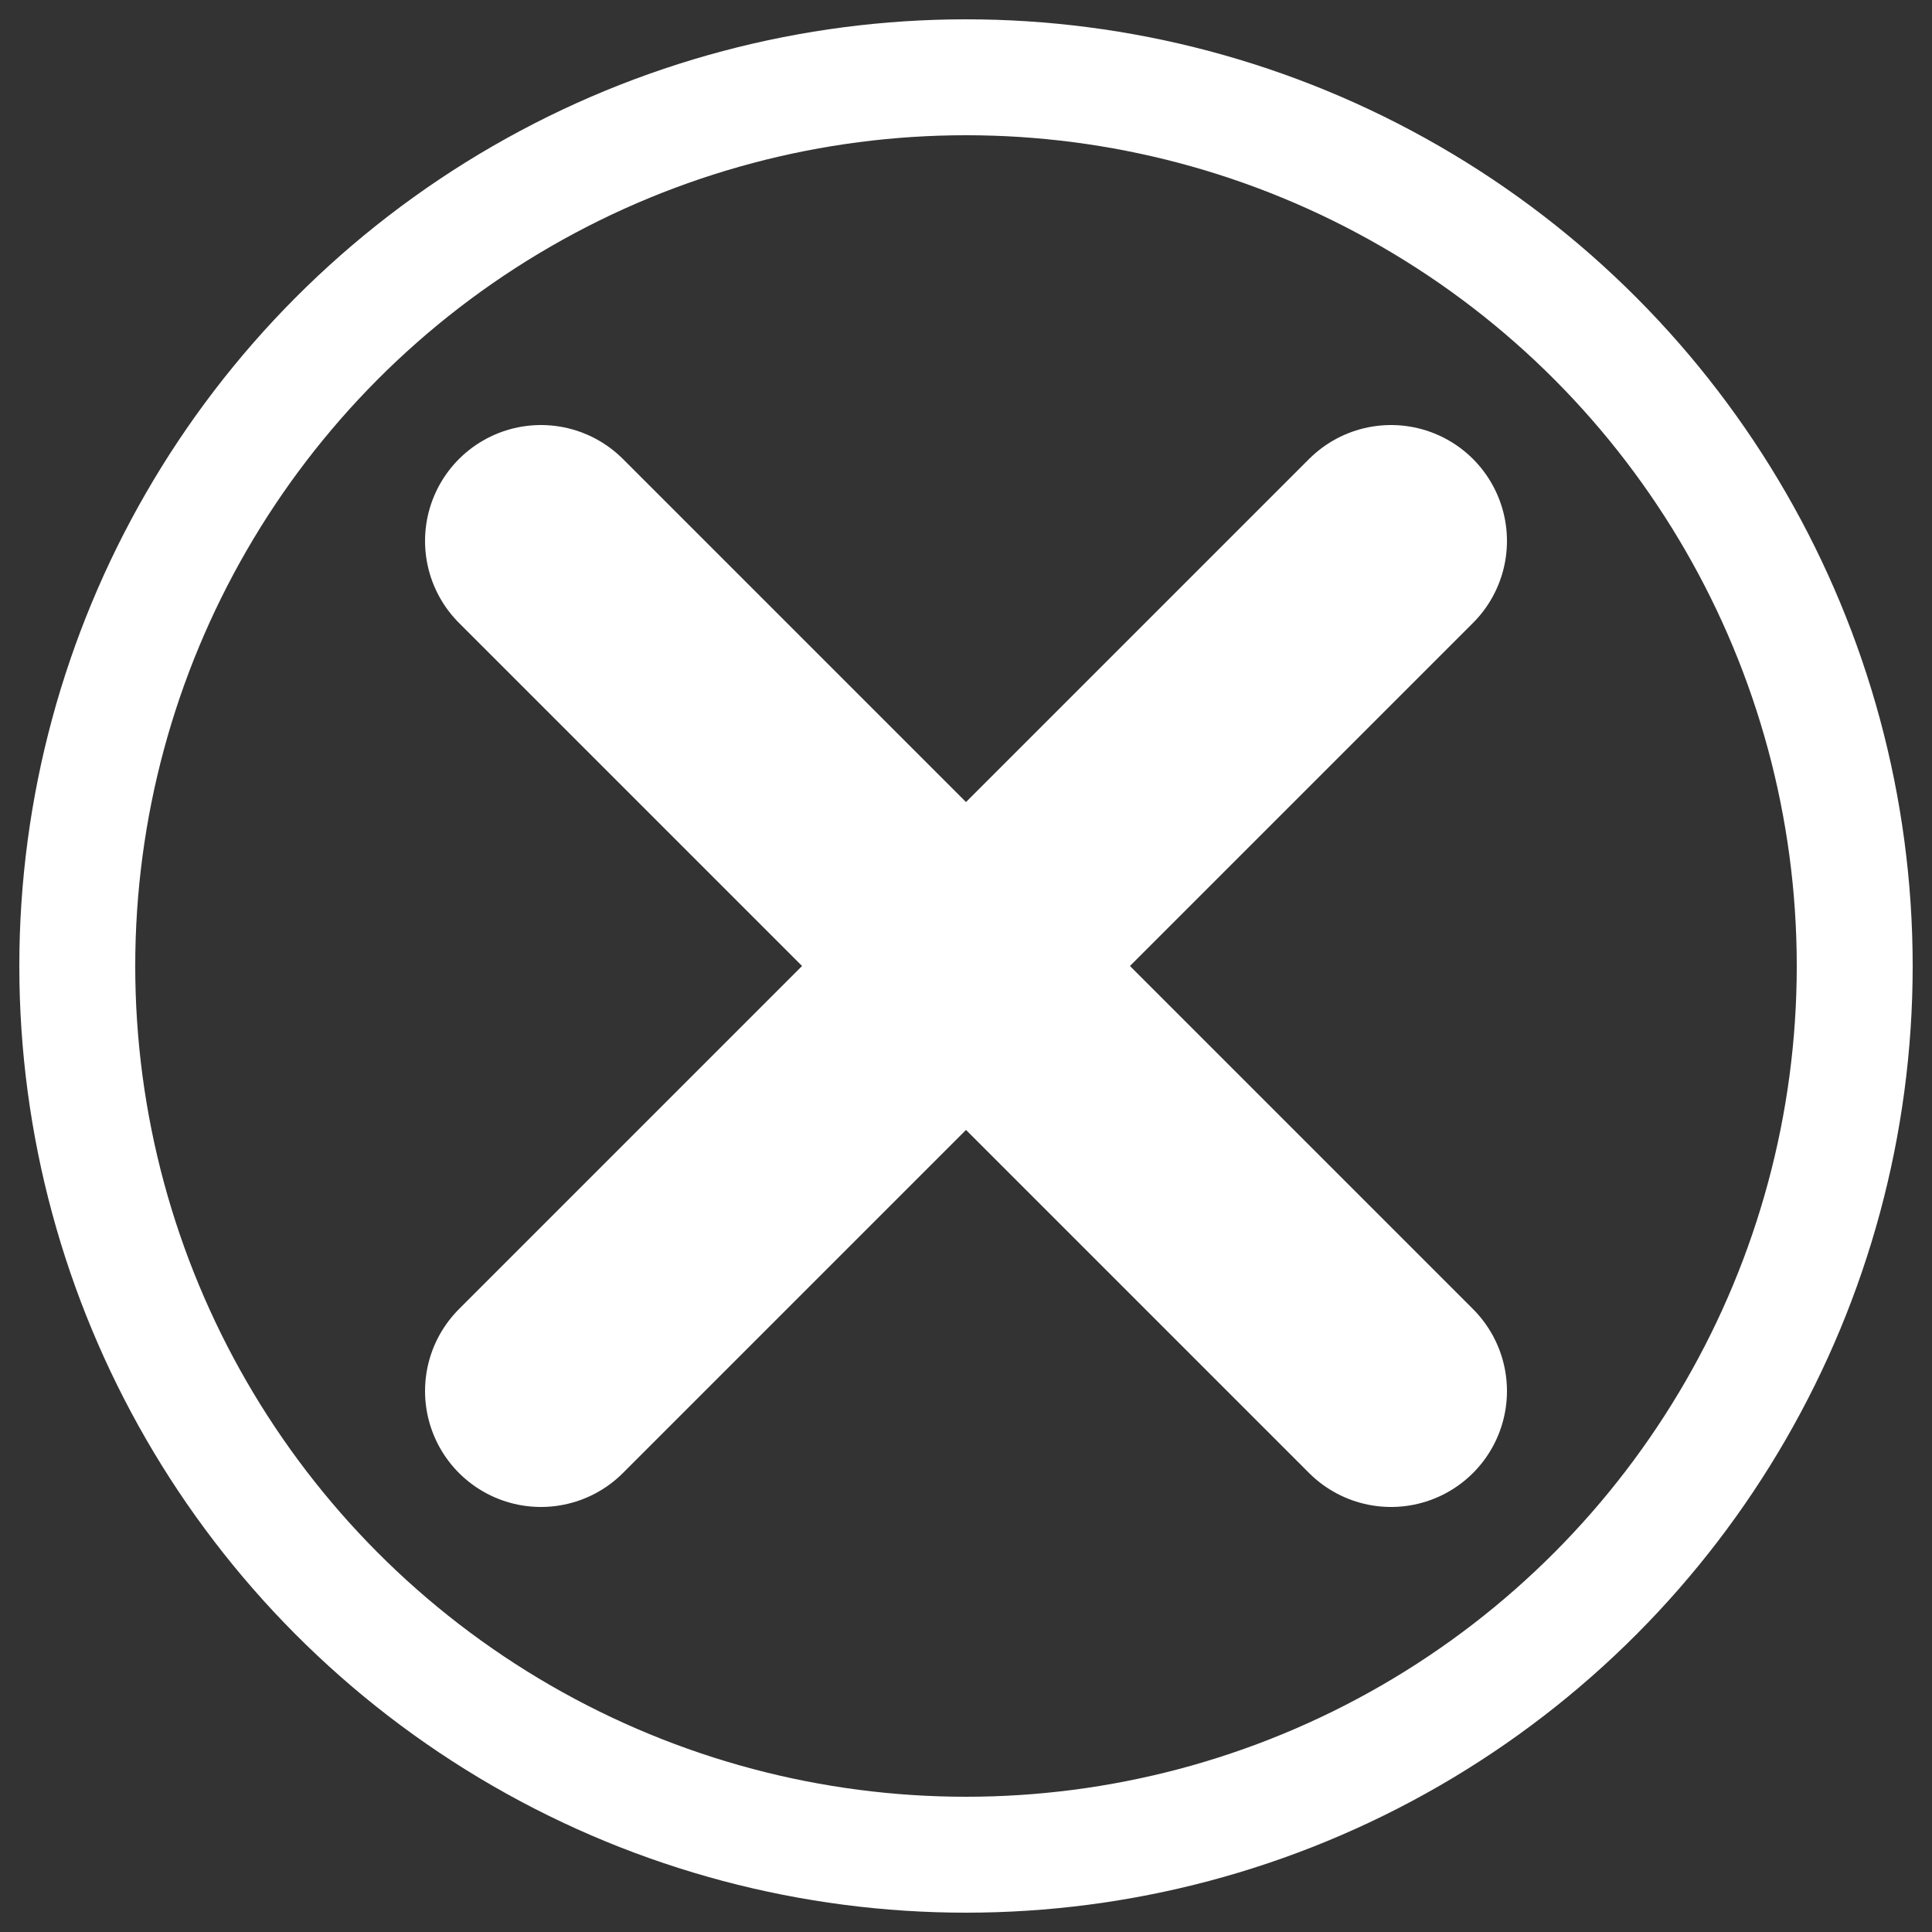 <?xml version="1.0" encoding="UTF-8"?>
<svg xmlns="http://www.w3.org/2000/svg" viewBox="0 0 25 25">
<rect x="0" y="0" width="25" height="25" fill="#333333" stroke="none"/>
<circle r="11.5" cx="12.5" cy="12.5" style="fill:none;stroke:white;stroke-width:1.5"/>
<line x1="7" y1="7" x2="18" y2="18" stroke-linecap="round" style="stroke:white;stroke-width:3"/>
<line x1="18" y1="7" x2="7" y2="18" stroke-linecap="round" style="stroke:white;stroke-width:3"/>
</svg>
